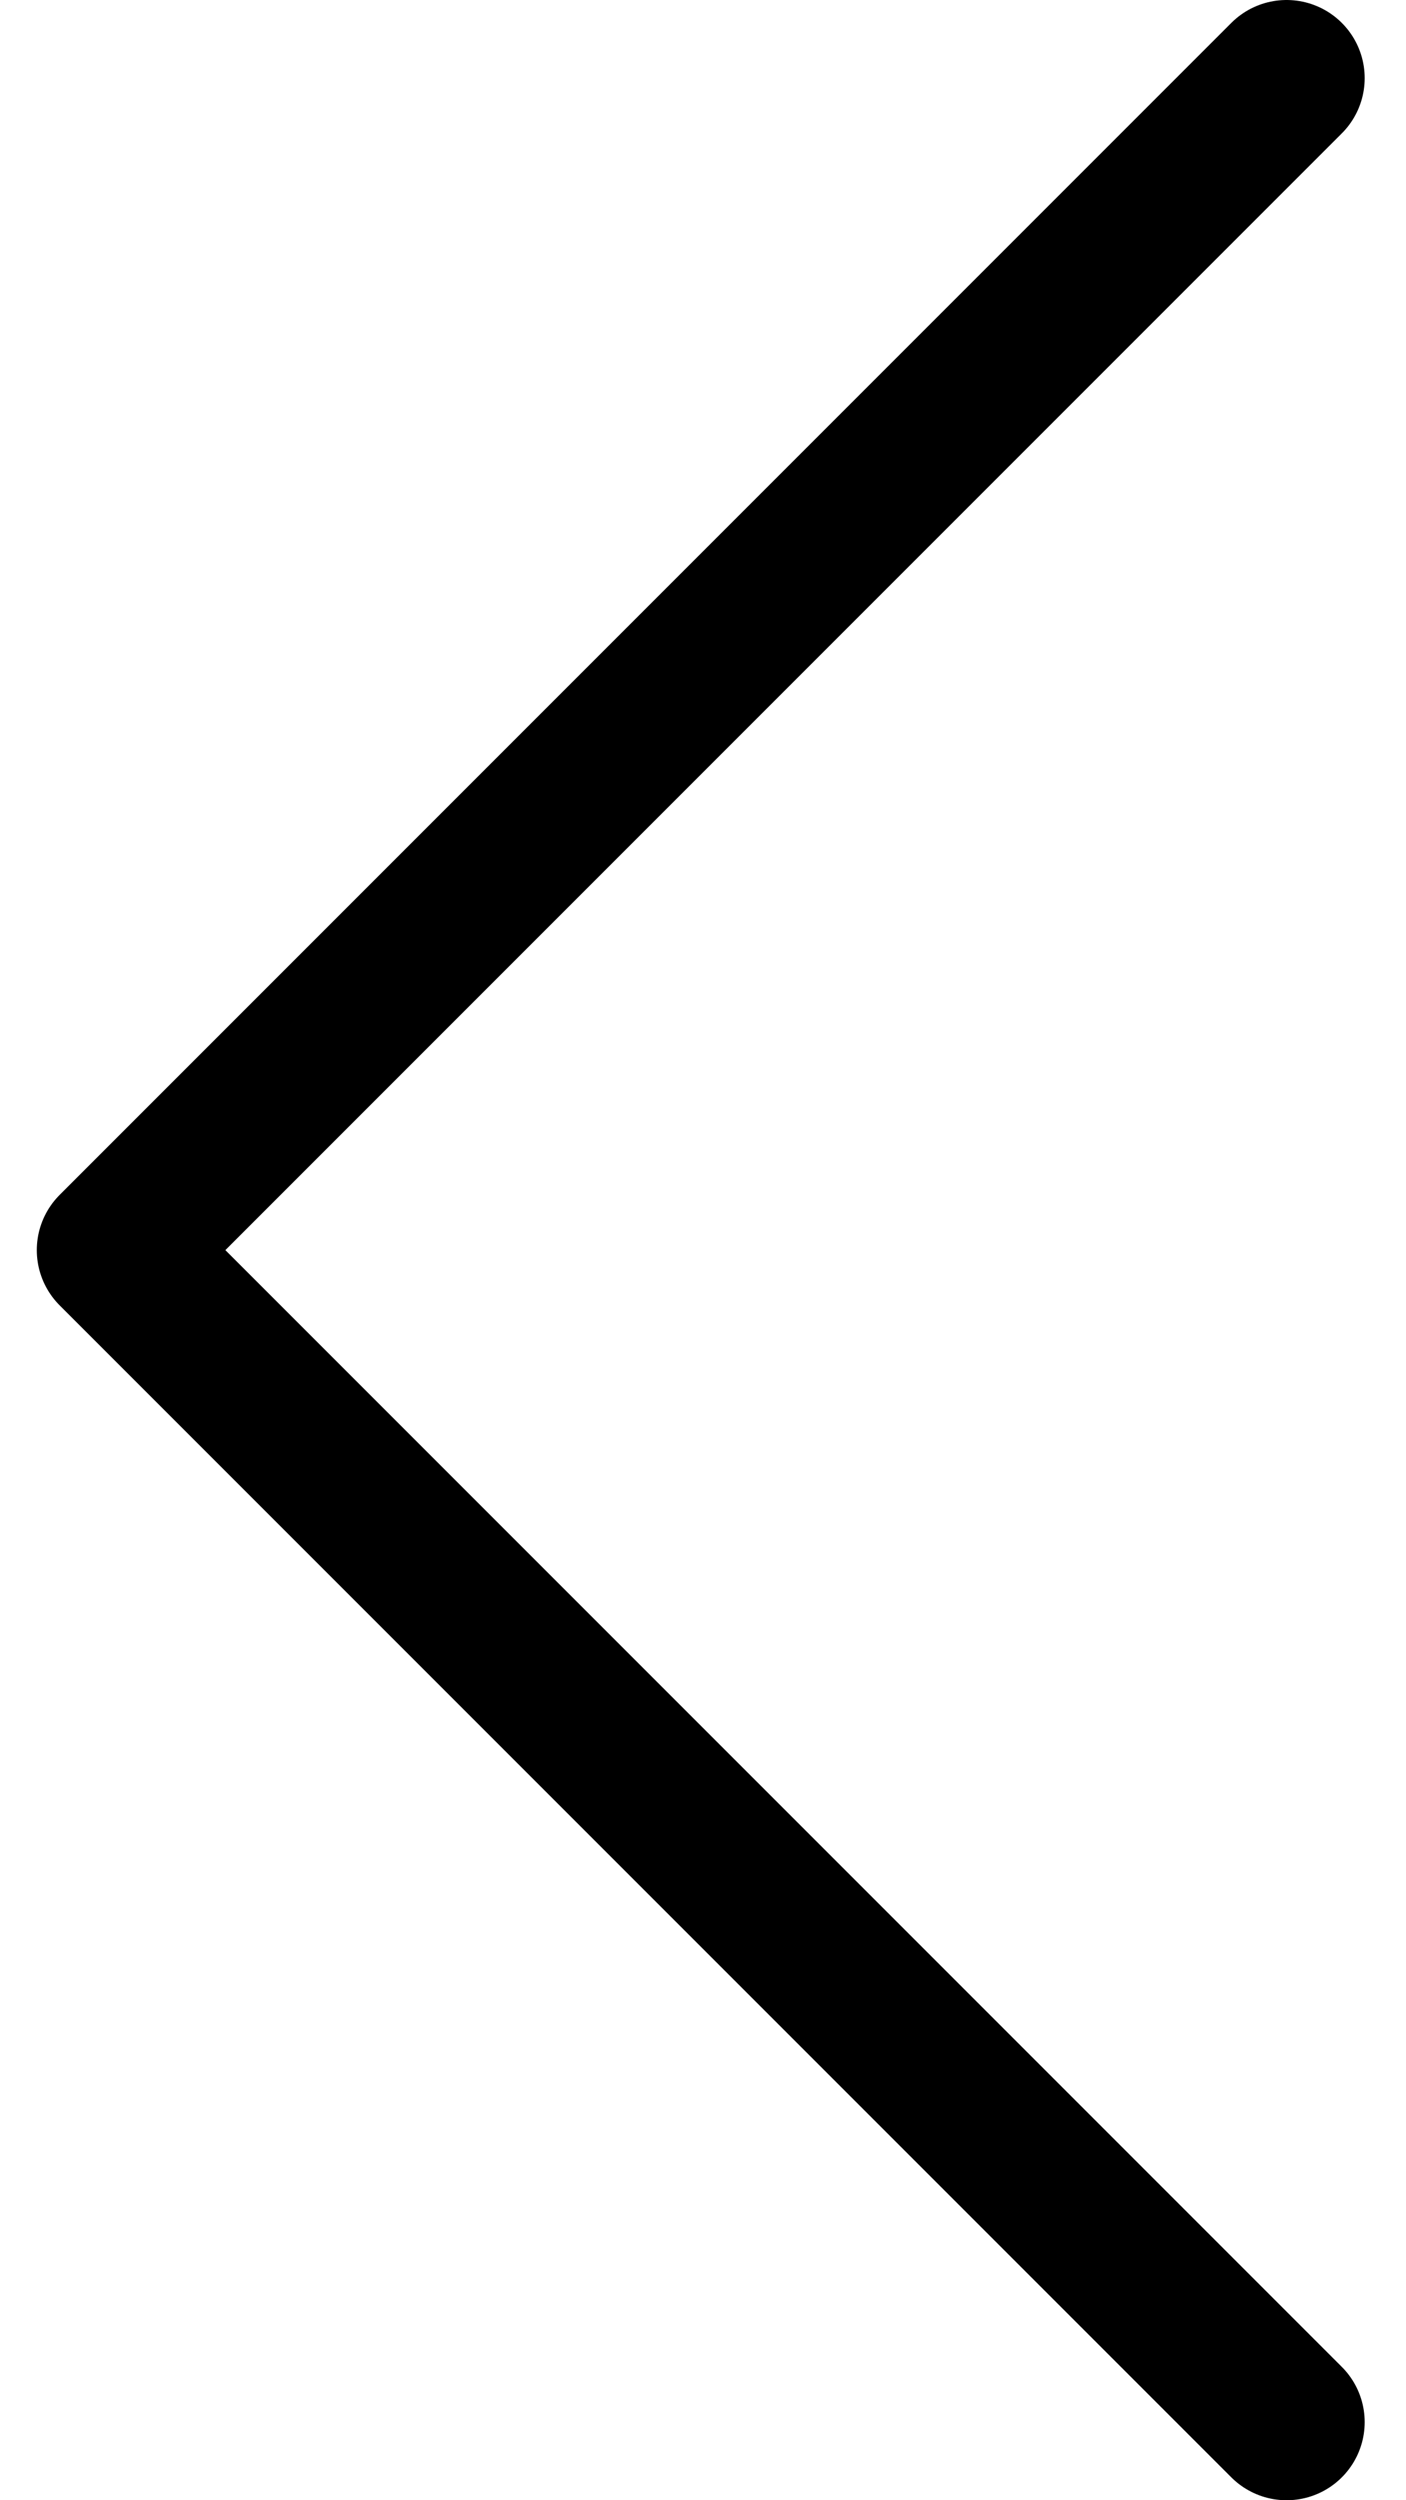 <svg width="18" height="32" viewBox="0 0 18 32" fill="none" xmlns="http://www.w3.org/2000/svg">
<path d="M16.471 31L1.471 16L16.471 1" stroke="black" stroke-width="2" stroke-linecap="round" stroke-linejoin="round"/>
</svg>
